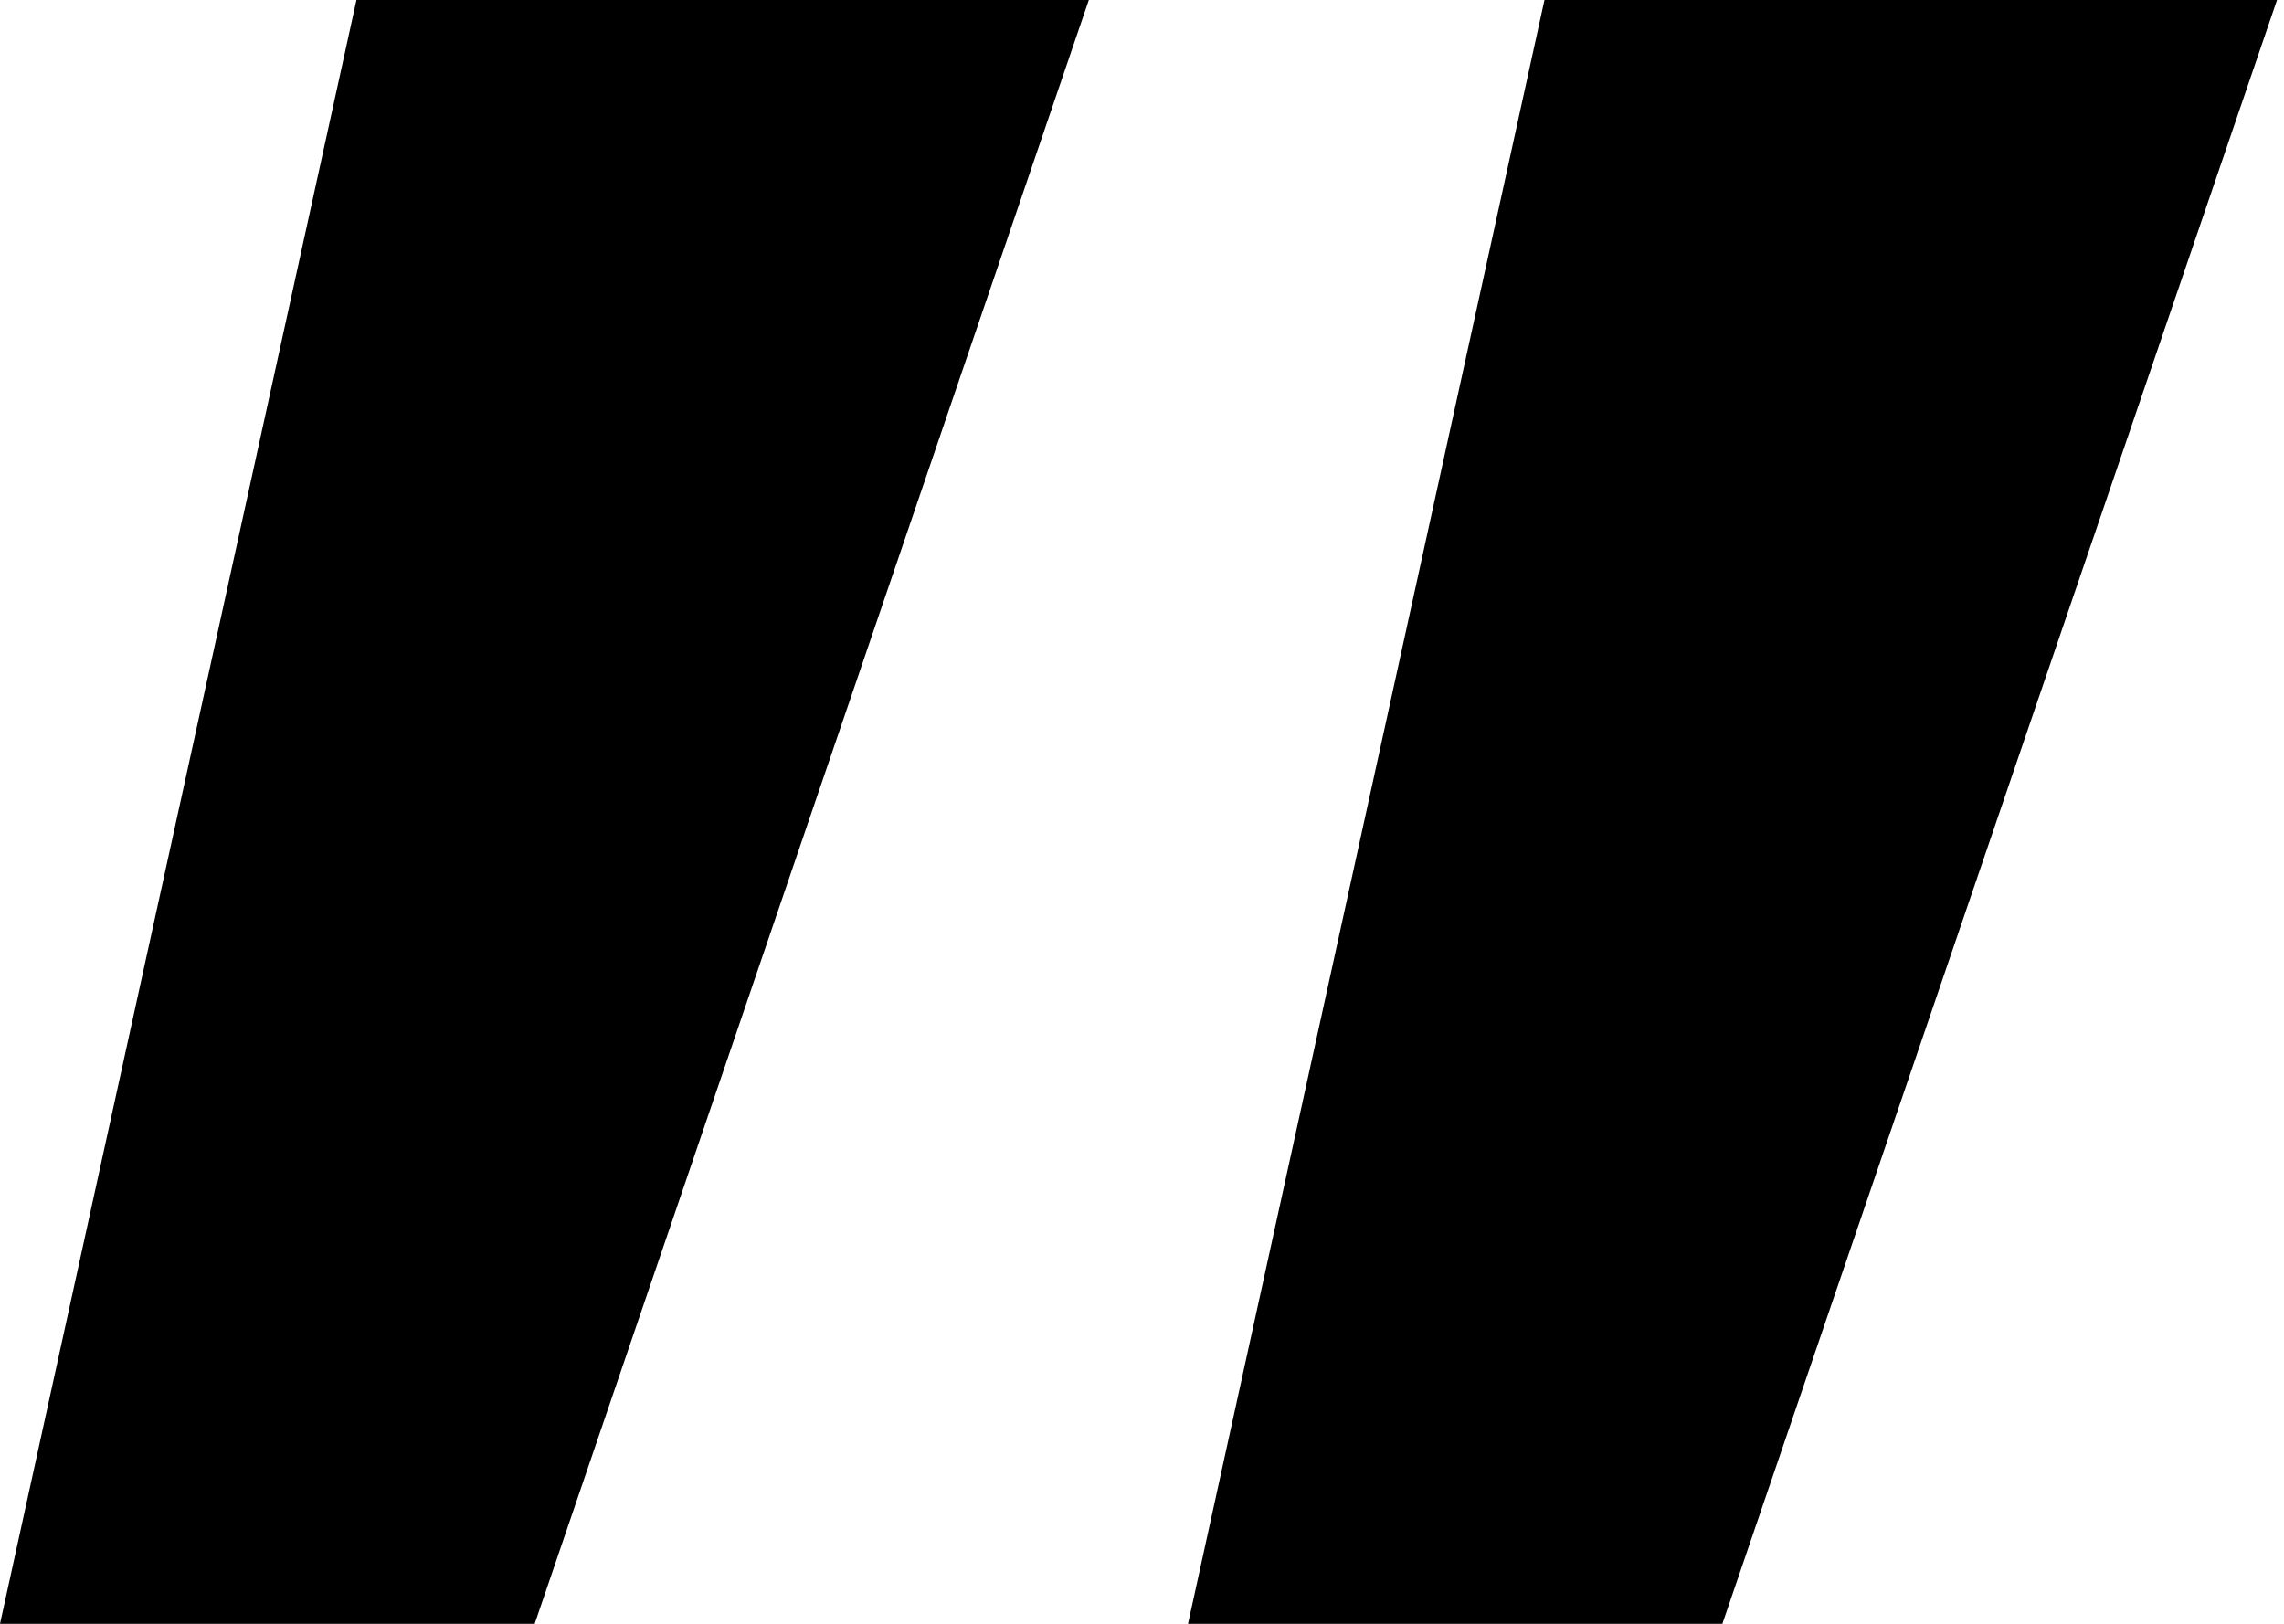<!-- Generated by IcoMoon.io -->
<svg version="1.1" xmlns="http://www.w3.org/2000/svg" width="90" height="64" viewBox="0 0 90 64">
<title>quote</title>
<path d="M14.046 0h28.859l-21.836 64h-21.069l14.046-64zM60.859 0h28.866l-21.856 64h-21.056l14.046-64z"></path>
</svg>
